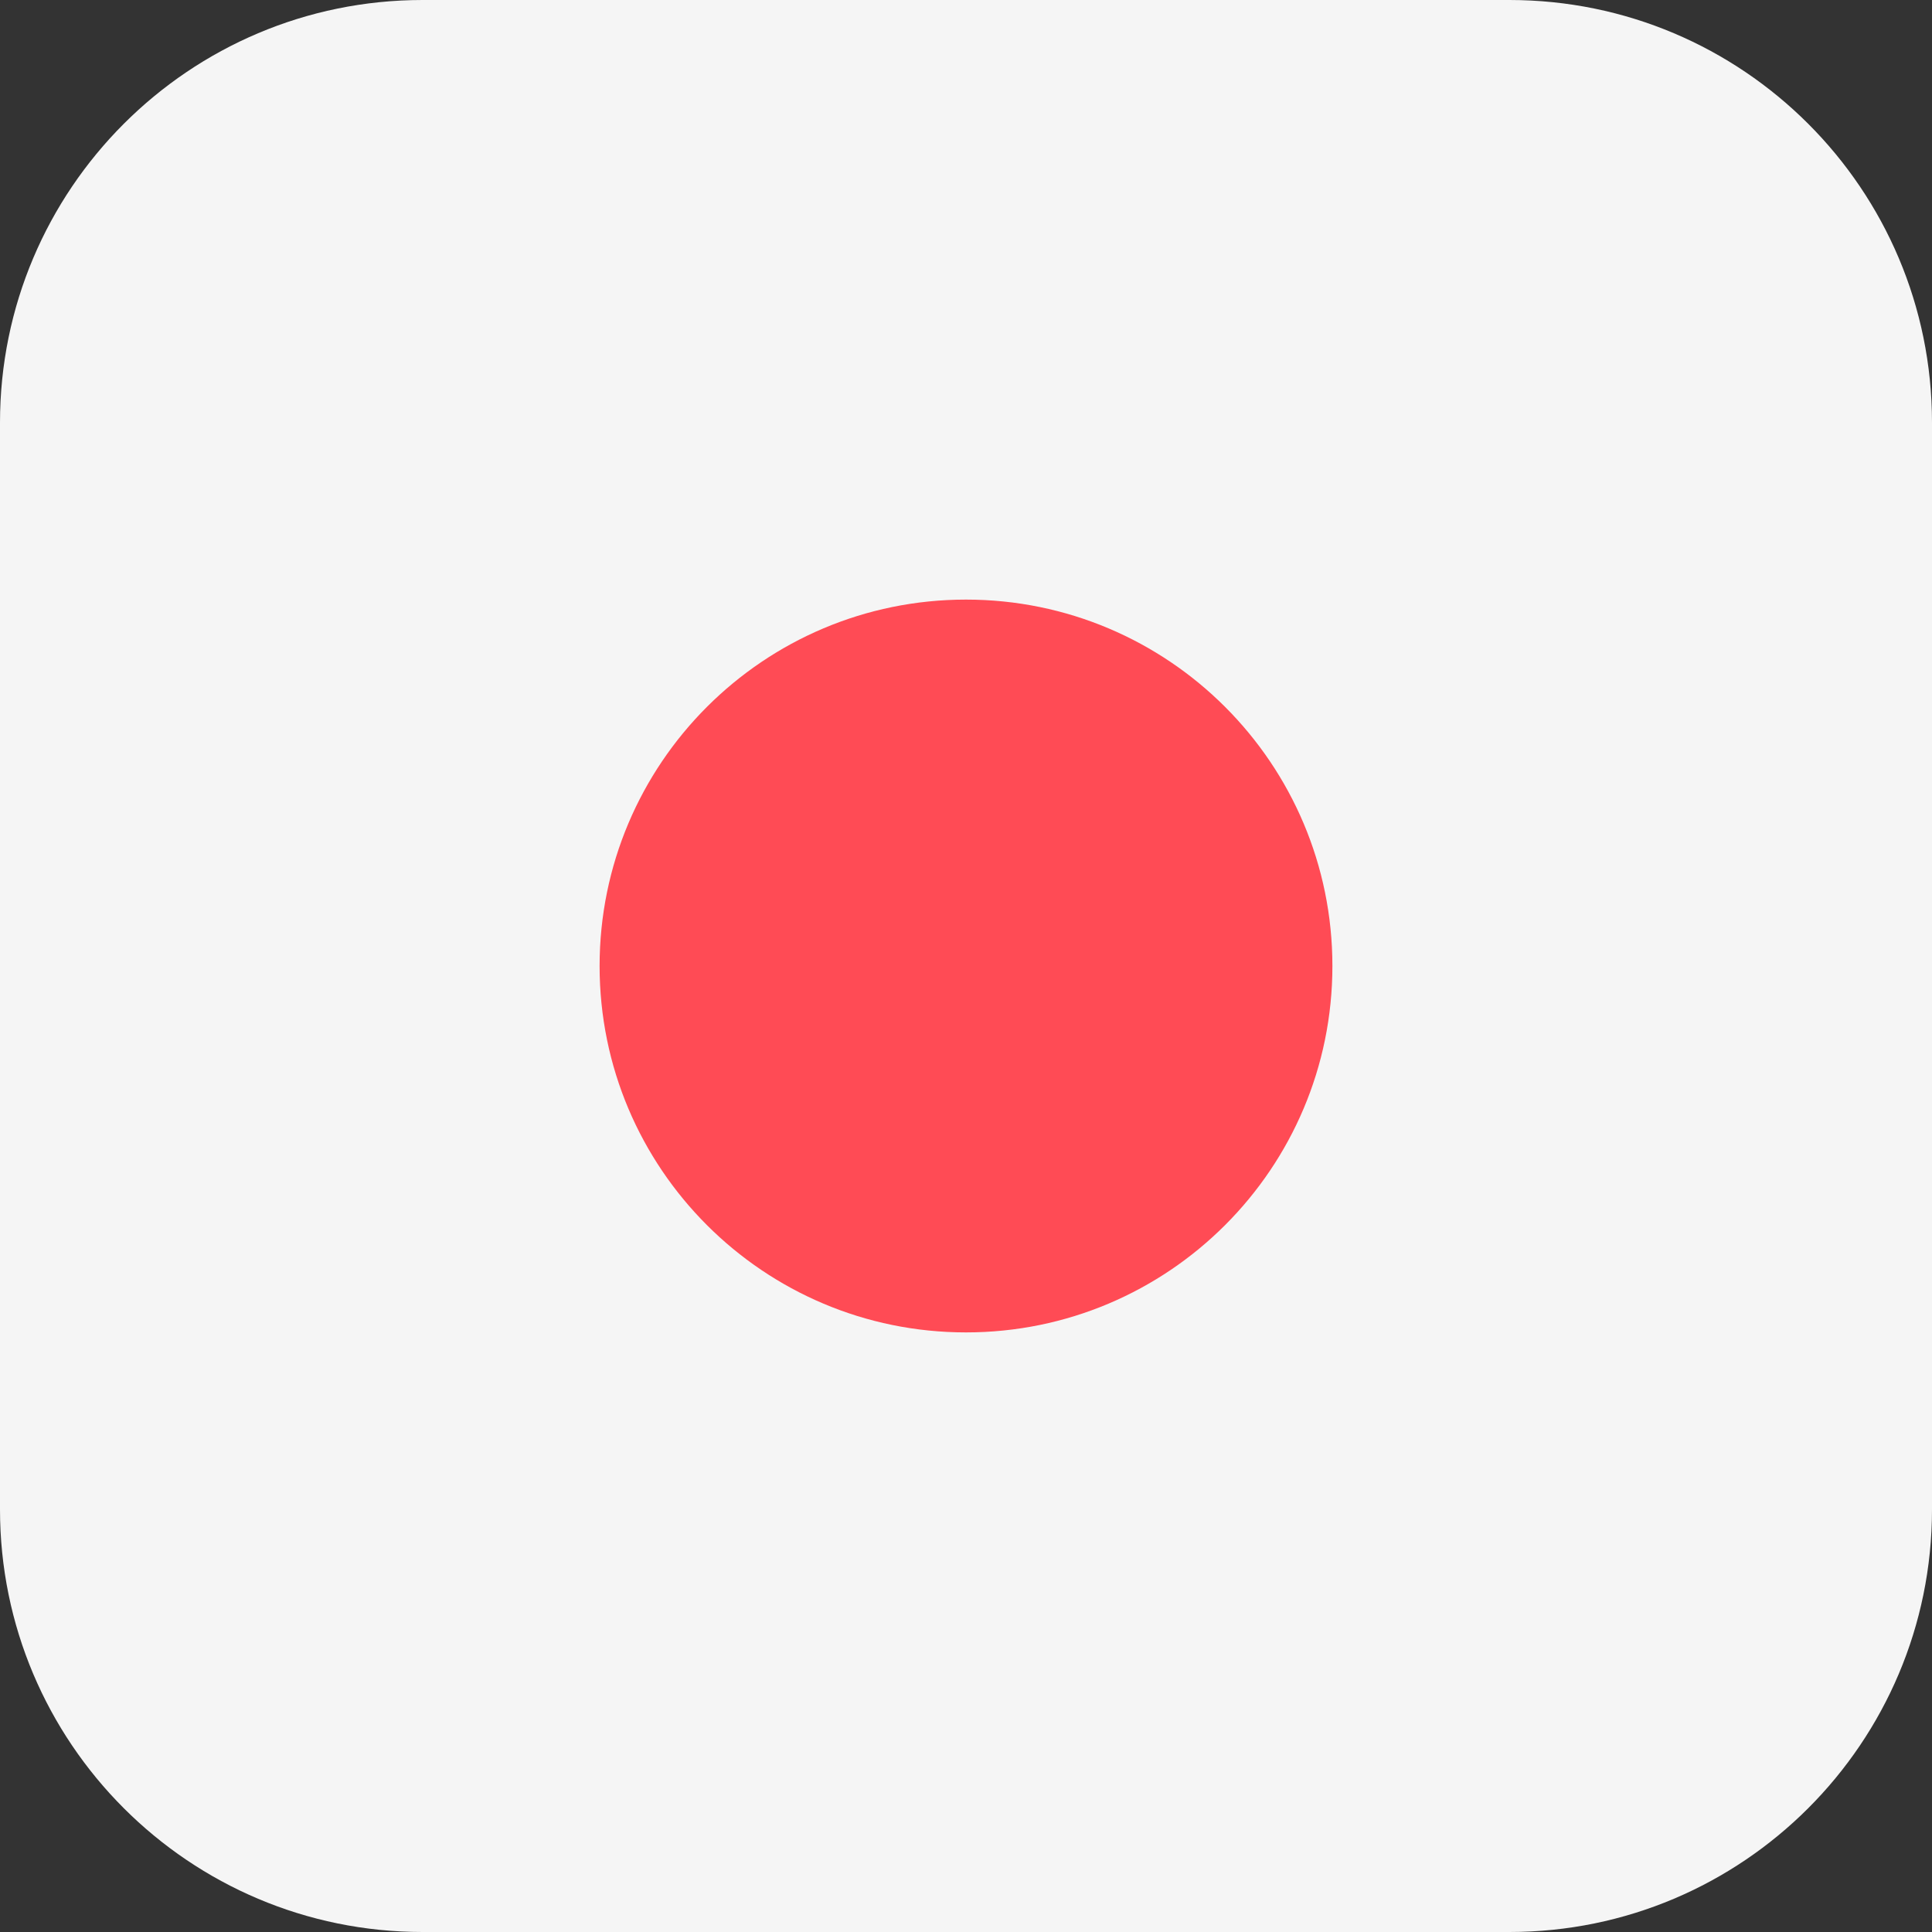<svg xmlns="http://www.w3.org/2000/svg" width="20" height="20" fill="none" viewBox="0 0 20 20">
    <rect x="0" y="0" width="20" height="20" fill="#333333" stroke="none"/>
    <path fill="#F5F5F5" d="M15.625 0H4.375C1.959 0 0 1.959 0 4.375v11.25C0 18.041 1.959 20 4.375 20h11.25C18.041 20 20 18.041 20 15.625V4.375C20 1.959 18.041 0 15.625 0z"/>
    <path fill="#FF4B55" d="M10 13.793c2.095 0 3.793-1.698 3.793-3.793S12.095 6.207 10 6.207 6.207 7.905 6.207 10 7.905 13.793 10 13.793z"/>
</svg>
